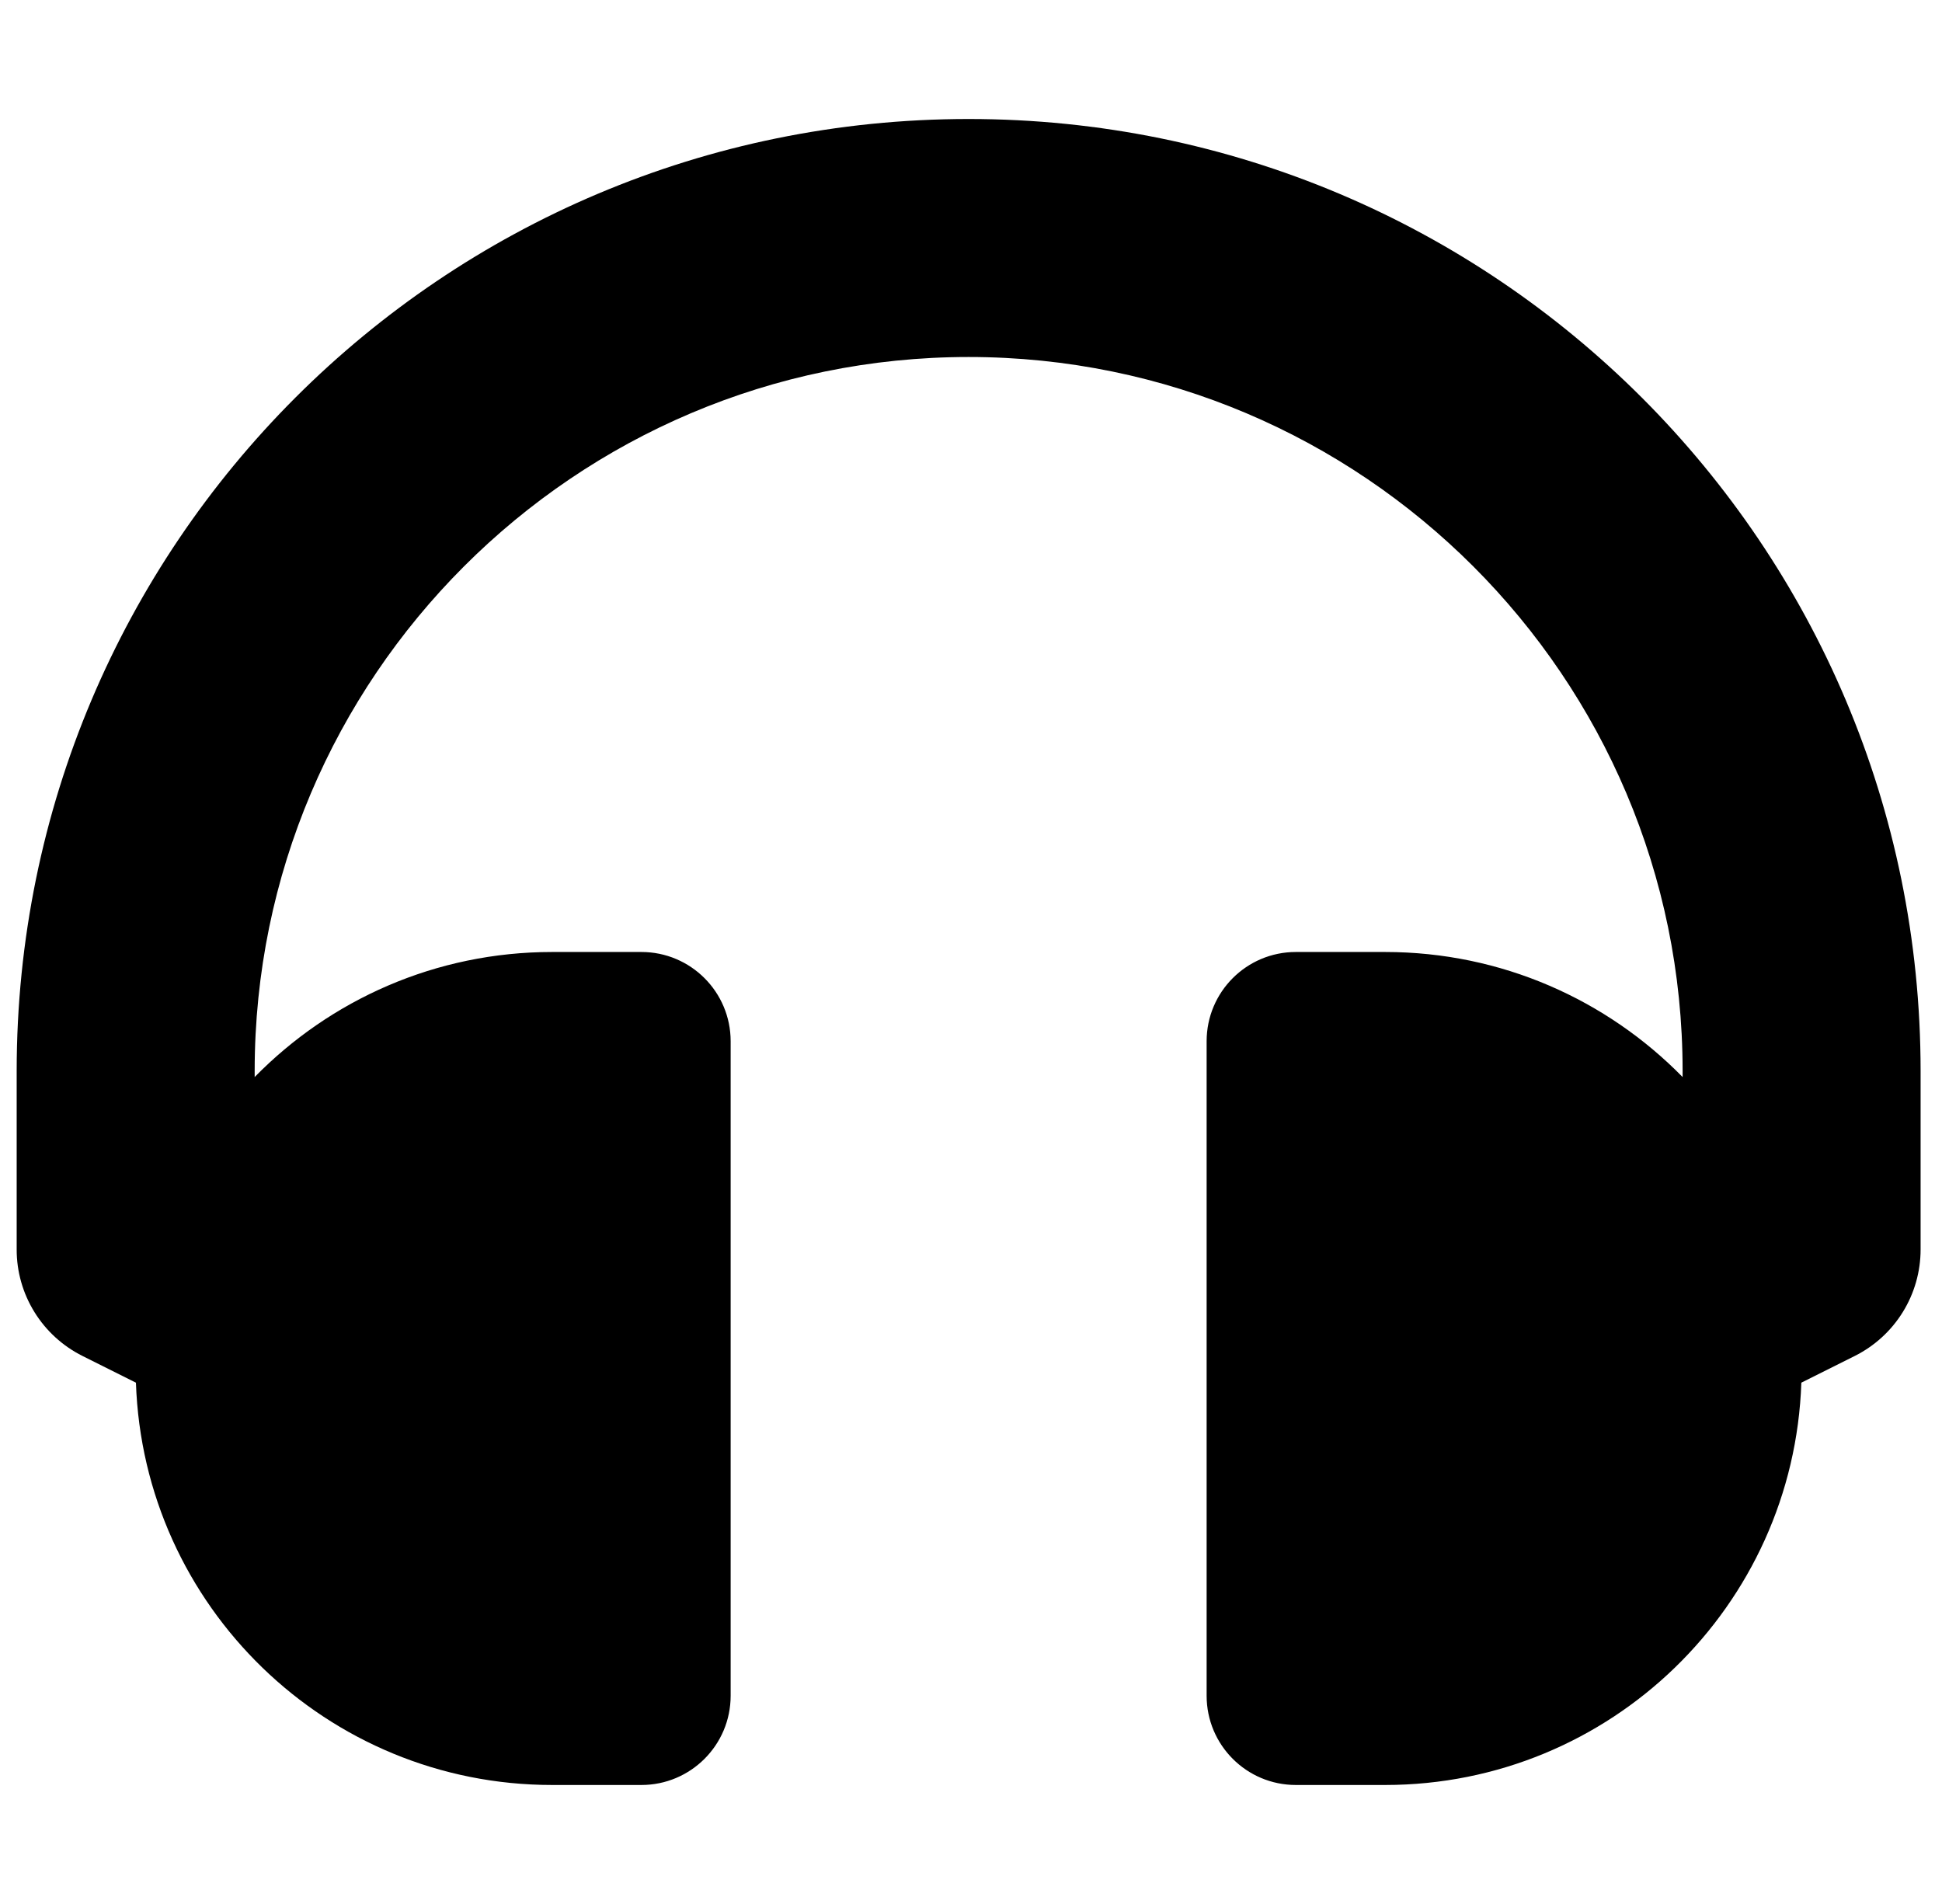 <svg width="51" height="50" viewBox="0 0 51 50" fill="none" xmlns="http://www.w3.org/2000/svg">
<g clip-path="url(#clip0)">
<path d="M25.438 3.125C11.621 3.125 0.438 14.306 0.438 28.125V32.812C0.437 33.393 0.599 33.962 0.904 34.455C1.209 34.949 1.646 35.348 2.165 35.608L3.57 36.31C3.766 42.178 8.584 46.875 14.5 46.875H16.844C18.138 46.875 19.188 45.826 19.188 44.531V27.344C19.188 26.049 18.138 25 16.844 25H14.5C11.439 25 8.673 26.258 6.688 28.284V28.125C6.688 17.786 15.099 9.375 25.438 9.375C35.776 9.375 44.188 17.786 44.188 28.125V28.284C42.202 26.258 39.436 25 36.375 25H34.031C32.737 25 31.688 26.049 31.688 27.344V44.531C31.688 45.826 32.737 46.875 34.031 46.875H36.375C42.291 46.875 47.109 42.178 47.306 36.31L48.71 35.608C49.229 35.348 49.666 34.949 49.971 34.455C50.276 33.962 50.438 33.393 50.438 32.812V28.125C50.438 14.309 39.256 3.125 25.438 3.125Z" fill="black"/>
</g>
<defs>
<clipPath id="clip0">
<rect width="50" height="50" fill="white" transform="translate(0.438)"/>
</clipPath>
</defs>
</svg>
